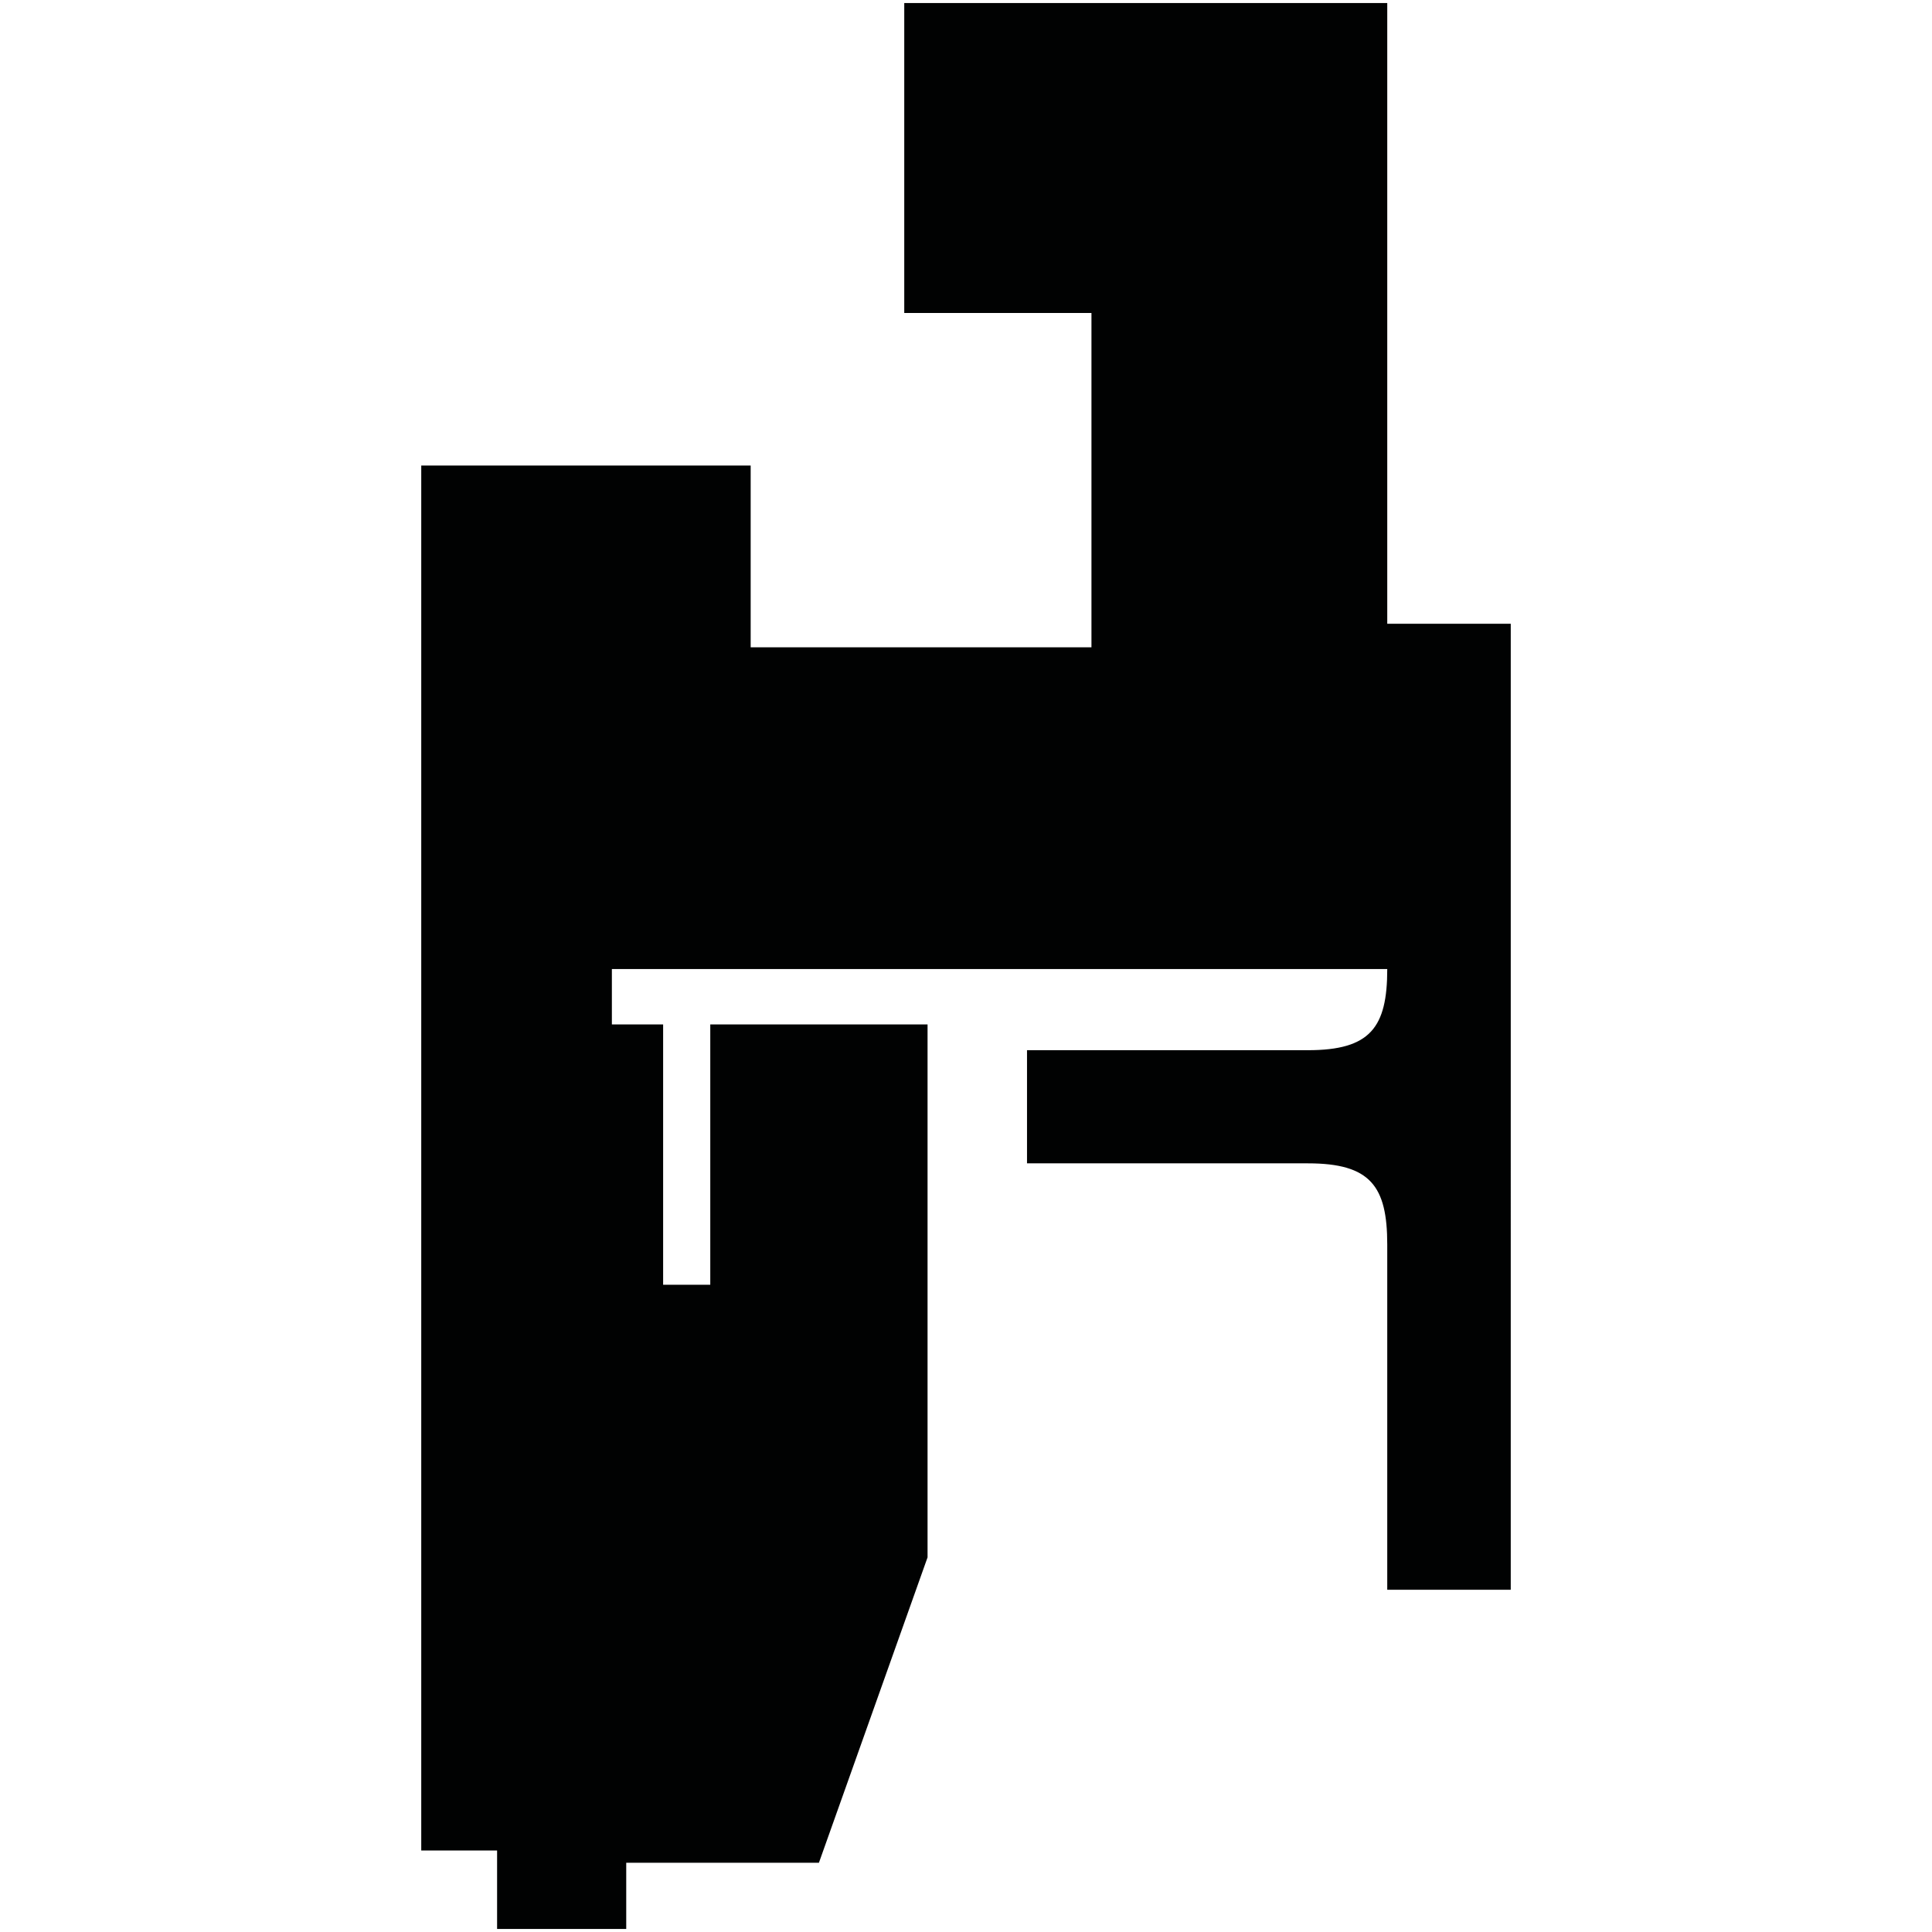 <?xml version="1.0" encoding="utf-8"?>
<!-- Generator: Adobe Illustrator 16.0.0, SVG Export Plug-In . SVG Version: 6.00 Build 0)  -->
<!DOCTYPE svg PUBLIC "-//W3C//DTD SVG 1.1//EN" "http://www.w3.org/Graphics/SVG/1.1/DTD/svg11.dtd">
<svg version="1.1" id="Calque_1" xmlns="http://www.w3.org/2000/svg" xmlns:xlink="http://www.w3.org/1999/xlink" x="0px" y="0px"
	 width="1190.551px" height="1190.551px" viewBox="0 0 1190.551 1190.551" enable-background="new 0 0 1190.551 1190.551"
	 xml:space="preserve">
<path fill="#010202" d="M854.864,384.38V1.881H557.224v191h115.36v206h-210v-112h-203v310.277v543.158h46.735v48.354h79.58v-40.774
	h118.735l66.949-188.209v-328.42H437.689v160.42h-29.053v-160.42h-31.579V597.16h477.806c0,35.999-10.396,49.999-48.896,49.999
	H632.875v32.312v5.1v32.311h173.092v0.001c38.5,0,48.895,14,48.895,50c0,53.194,0,212.778,0,212.778h76.105V684.57v-5.1V384.38
	H854.864z"/>
</svg>
